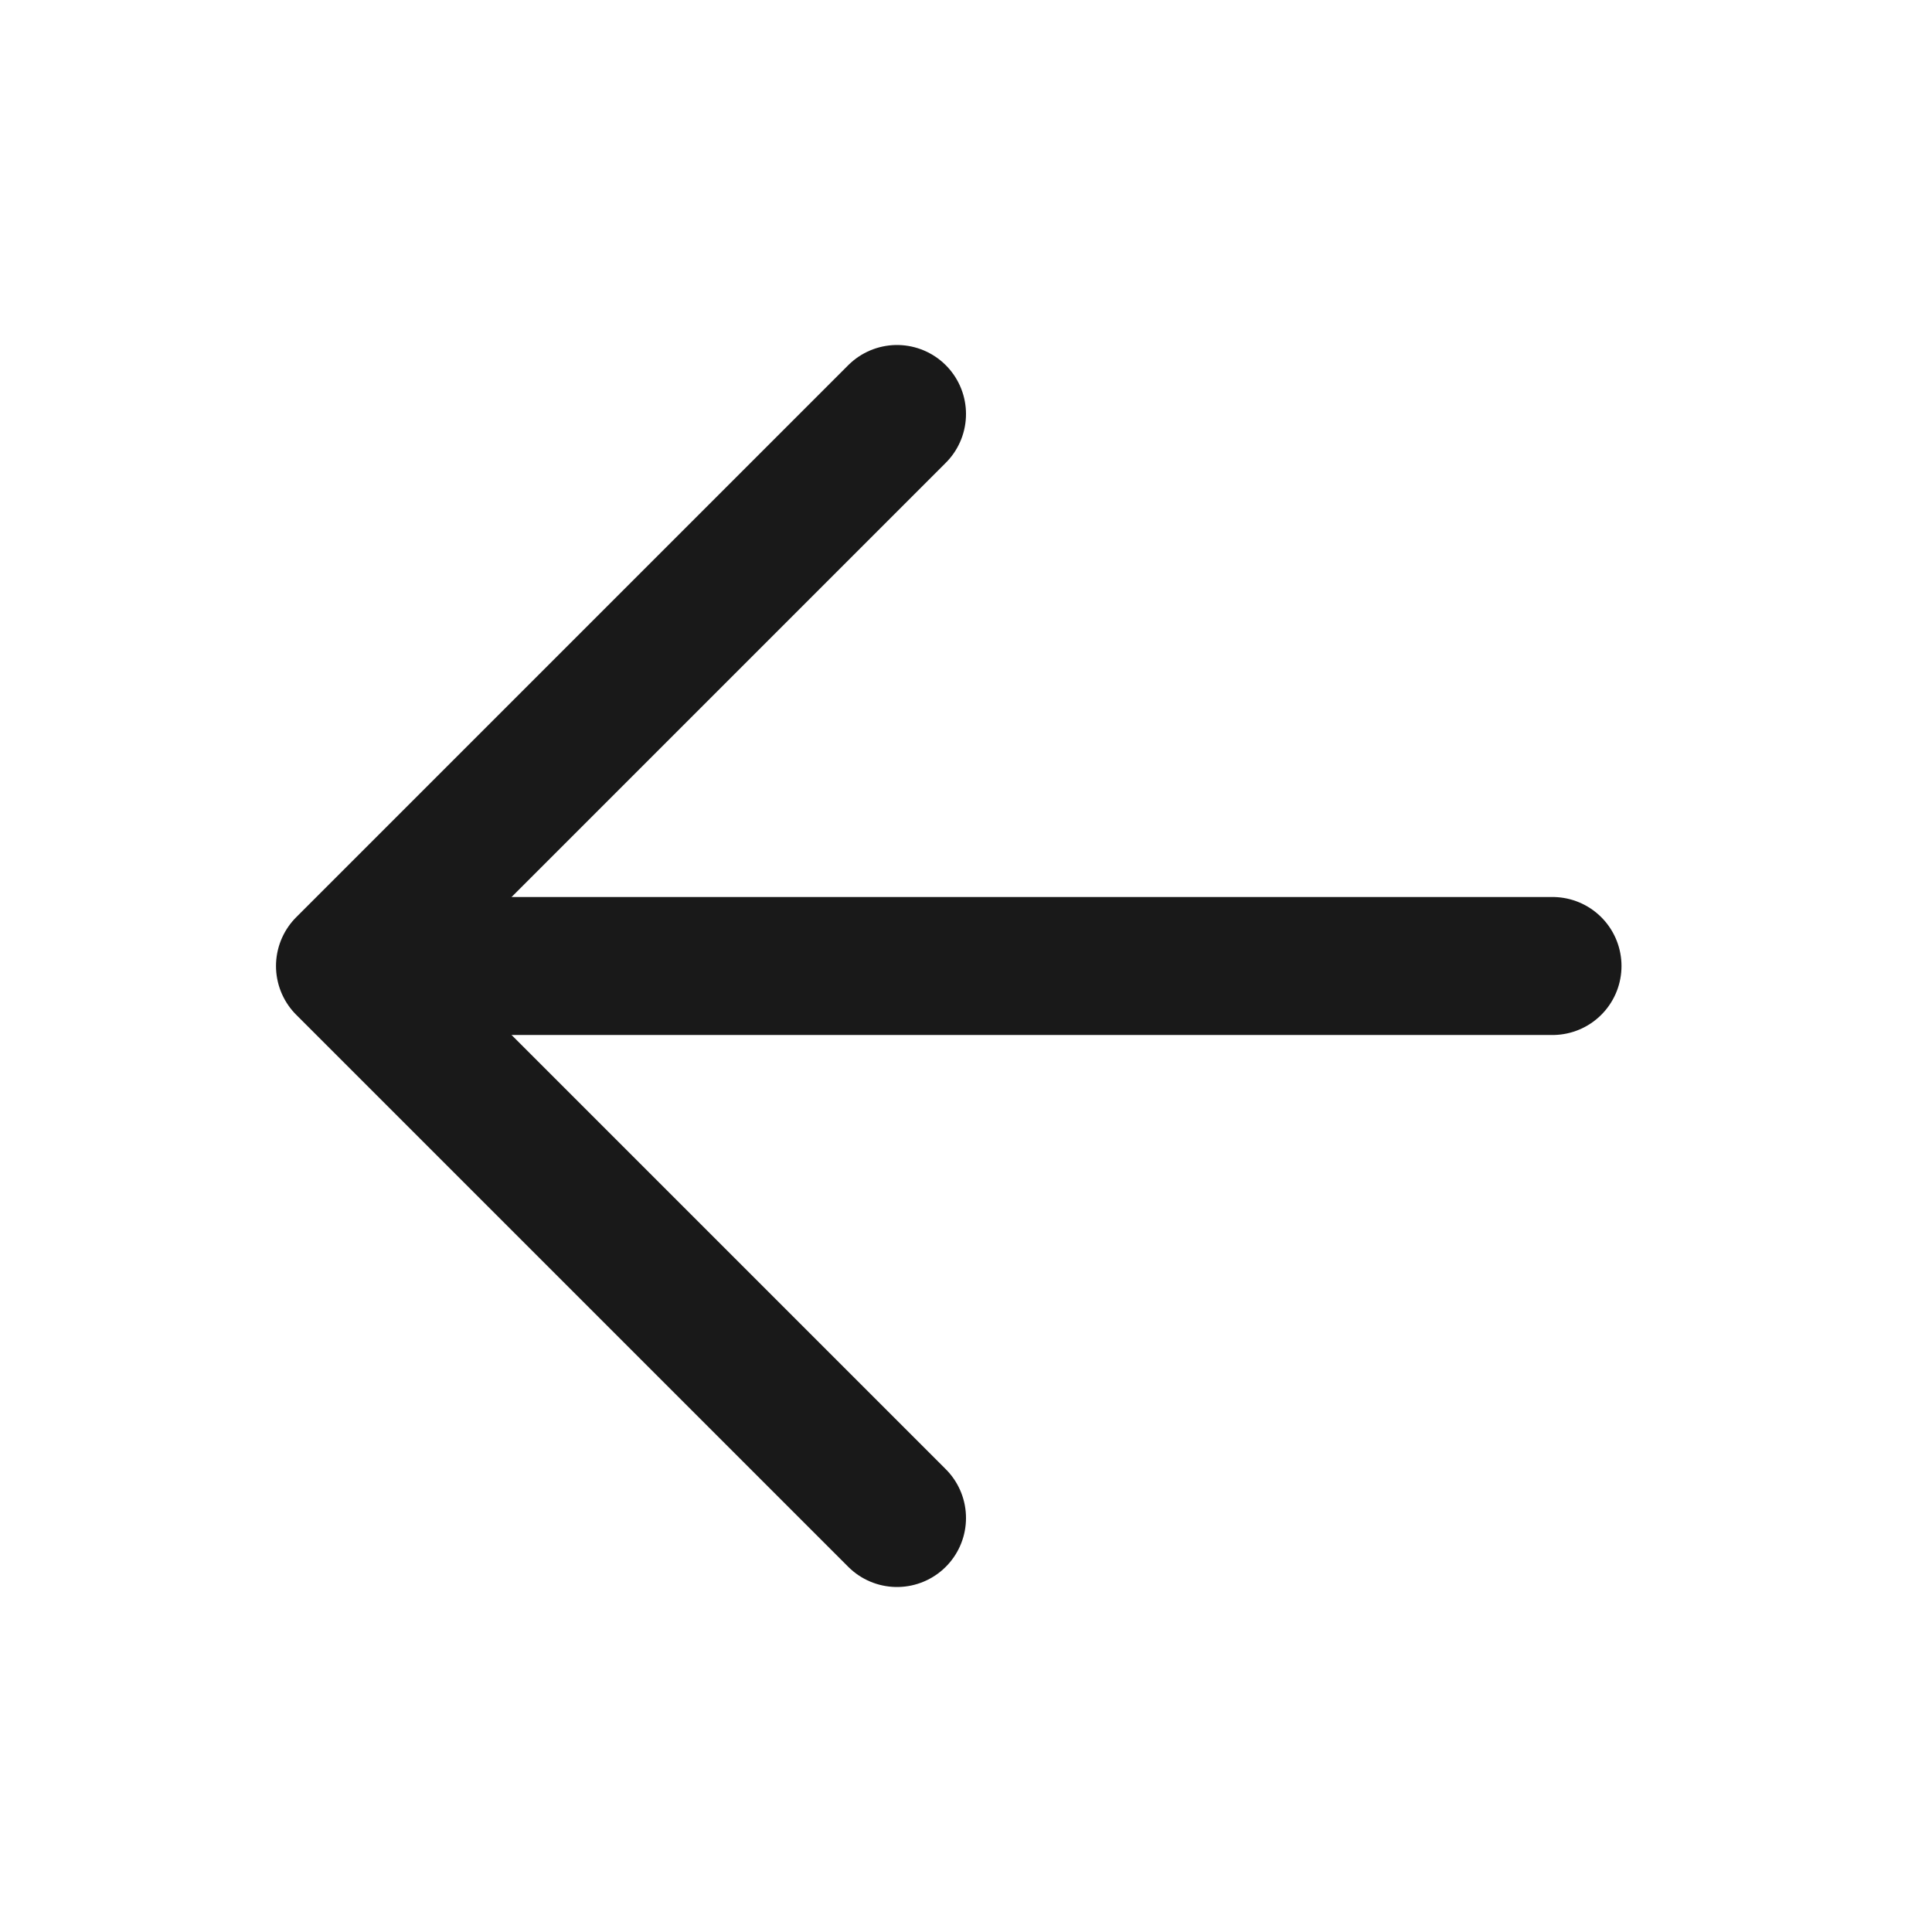 <svg id="뒤로가기" xmlns="http://www.w3.org/2000/svg" width="28" height="28" viewBox="0 0 28 28">
  <g id="그룹_20299" data-name="그룹 20299" transform="translate(-17 -62)">
    <path id="패스_7722" data-name="패스 7722" d="M8,16,0,8,8,0" transform="translate(22 68)" fill="none" stroke="#191919" stroke-linecap="round" stroke-linejoin="round" stroke-width="2"/>
  </g>
  <rect id="사각형_25077" data-name="사각형 25077" width="28" height="28" fill="none" opacity="0.5"/>
  <line id="선_199" data-name="선 199" x1="16" transform="translate(6.5 14)" fill="none" stroke="#191919" stroke-linecap="round" stroke-width="2"/>
</svg>
